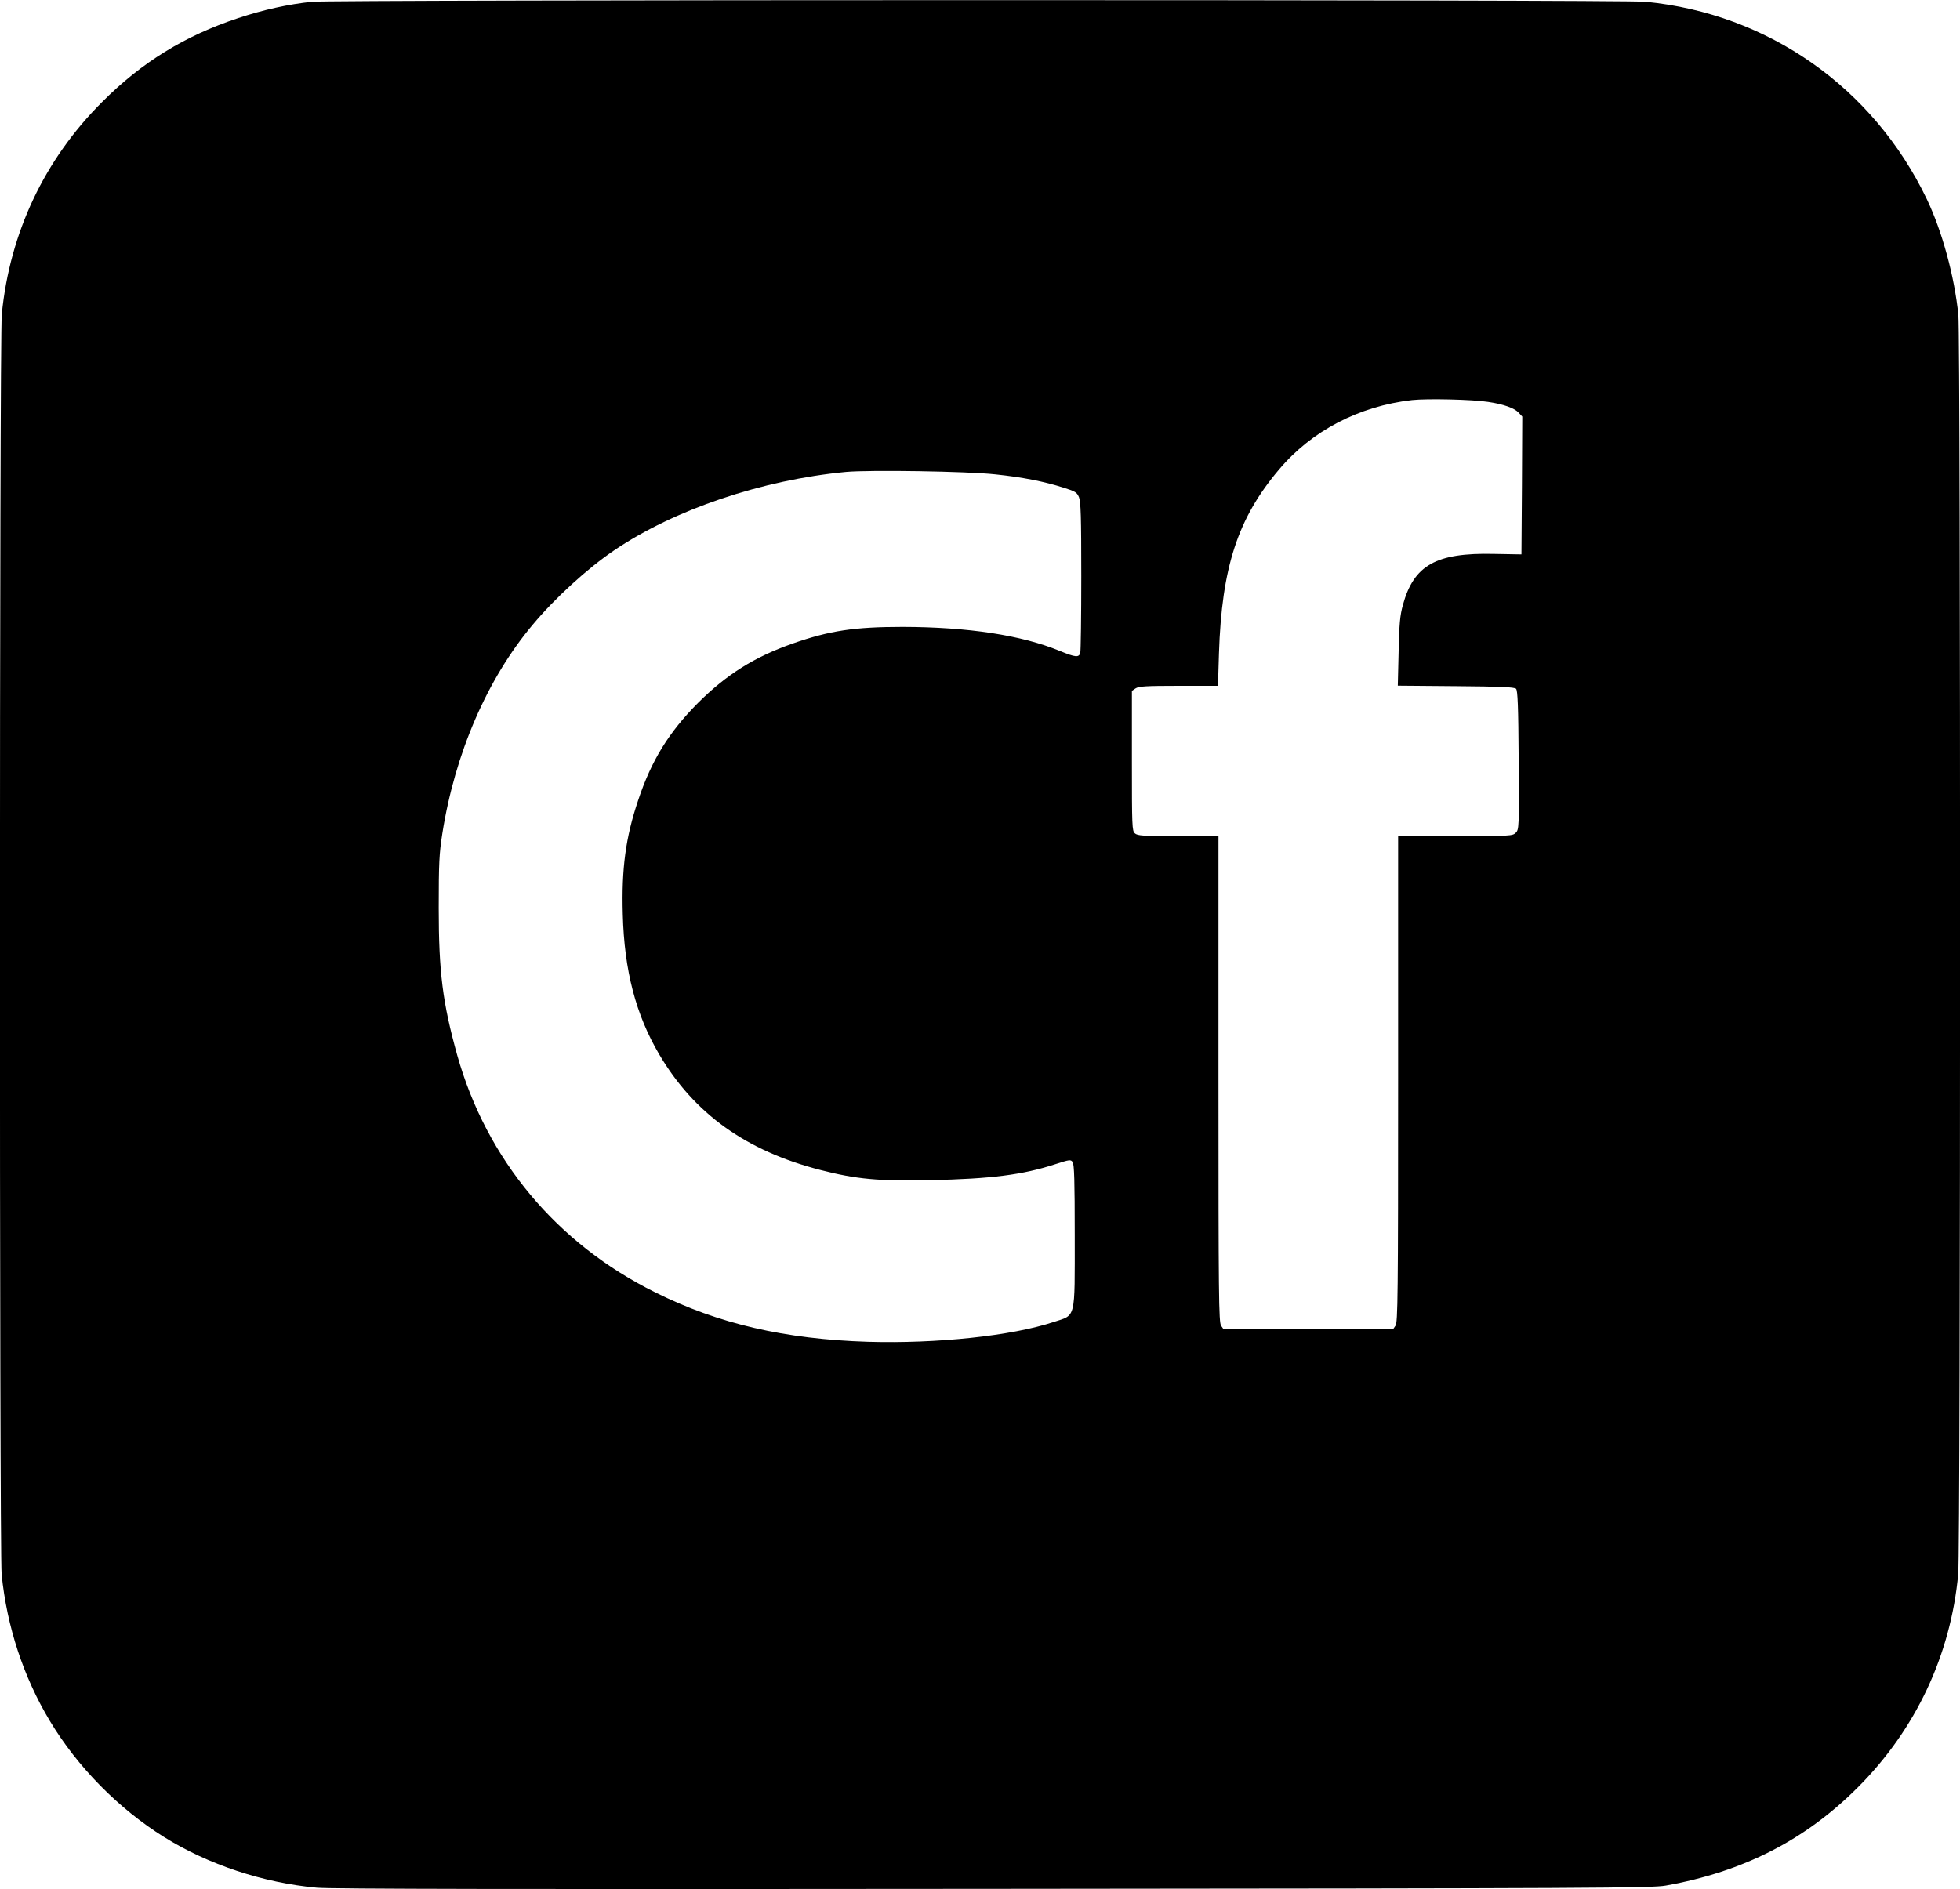 <svg version="1.0" xmlns="http://www.w3.org/2000/svg" viewBox="0 0 1200 1157" preserveAspectRatio="xMidYMid meet">
    <g transform="translate(0,1157) scale(0.1,-0.1)" fill="currentColor" stroke="none">
    <path d="M1910 11559 c-145 -15 -299 -49 -452 -100 -326 -108 -590 -270 -833 -514 -353 -352 -565 -801 -614 -1299 -15 -149 -15 -7569 -1 -7717 32 -320 134 -630 296 -899 169 -281 420 -536 699 -710 271 -169 607 -280 935 -310 91 -8 1220 -10 4145 -7 3706 3 4027 5 4113 20 476 85 855 279 1177 602 354 354 568 810 614 1305 15 157 15 7564 1 7711 -24 237 -99 512 -193 709 -328 684 -971 1136 -1721 1209 -135 14 -8037 13 -8166 0z m7200 -2450 c96 -14 162 -38 188 -66 l22 -24 -2 -422 -3 -422 -170 3 c-353 8 -489 -69 -556 -313 -18 -66 -22 -115 -26 -287 l-5 -207 355 -3 c276 -2 359 -6 369 -16 10 -10 14 -106 16 -437 3 -415 2 -425 -18 -445 -19 -19 -32 -20 -370 -20 l-350 0 0 -1488 c0 -1330 -2 -1490 -16 -1510 l-15 -22 -519 0 -519 0 -15 22 c-14 20 -16 180 -16 1510 l0 1488 -247 0 c-215 0 -249 2 -265 17 -17 15 -18 42 -18 444 l0 428 22 15 c19 13 62 16 264 16 l241 0 6 198 c17 528 115 828 368 1127 200 237 489 388 814 425 92 10 369 4 465 -11z m-3016 -444 c163 -17 298 -43 419 -82 71 -22 80 -28 93 -58 11 -28 14 -118 14 -482 0 -246 -3 -458 -6 -470 -8 -31 -29 -29 -126 11 -234 96 -558 146 -961 147 -296 0 -448 -23 -674 -102 -234 -82 -404 -189 -579 -363 -179 -180 -286 -353 -367 -597 -77 -229 -102 -418 -94 -699 9 -344 80 -614 223 -857 214 -363 532 -591 988 -708 218 -56 358 -69 671 -62 376 8 568 33 767 98 87 28 93 29 105 13 10 -14 13 -116 13 -448 0 -525 9 -486 -130 -532 -257 -85 -714 -133 -1135 -121 -510 16 -917 110 -1304 303 -603 299 -1032 813 -1212 1453 -89 320 -113 508 -113 901 0 275 3 333 22 455 77 490 274 947 554 1280 136 163 336 345 497 454 370 251 906 432 1421 481 145 13 739 4 914 -15z"/>
    </g>
</svg>
